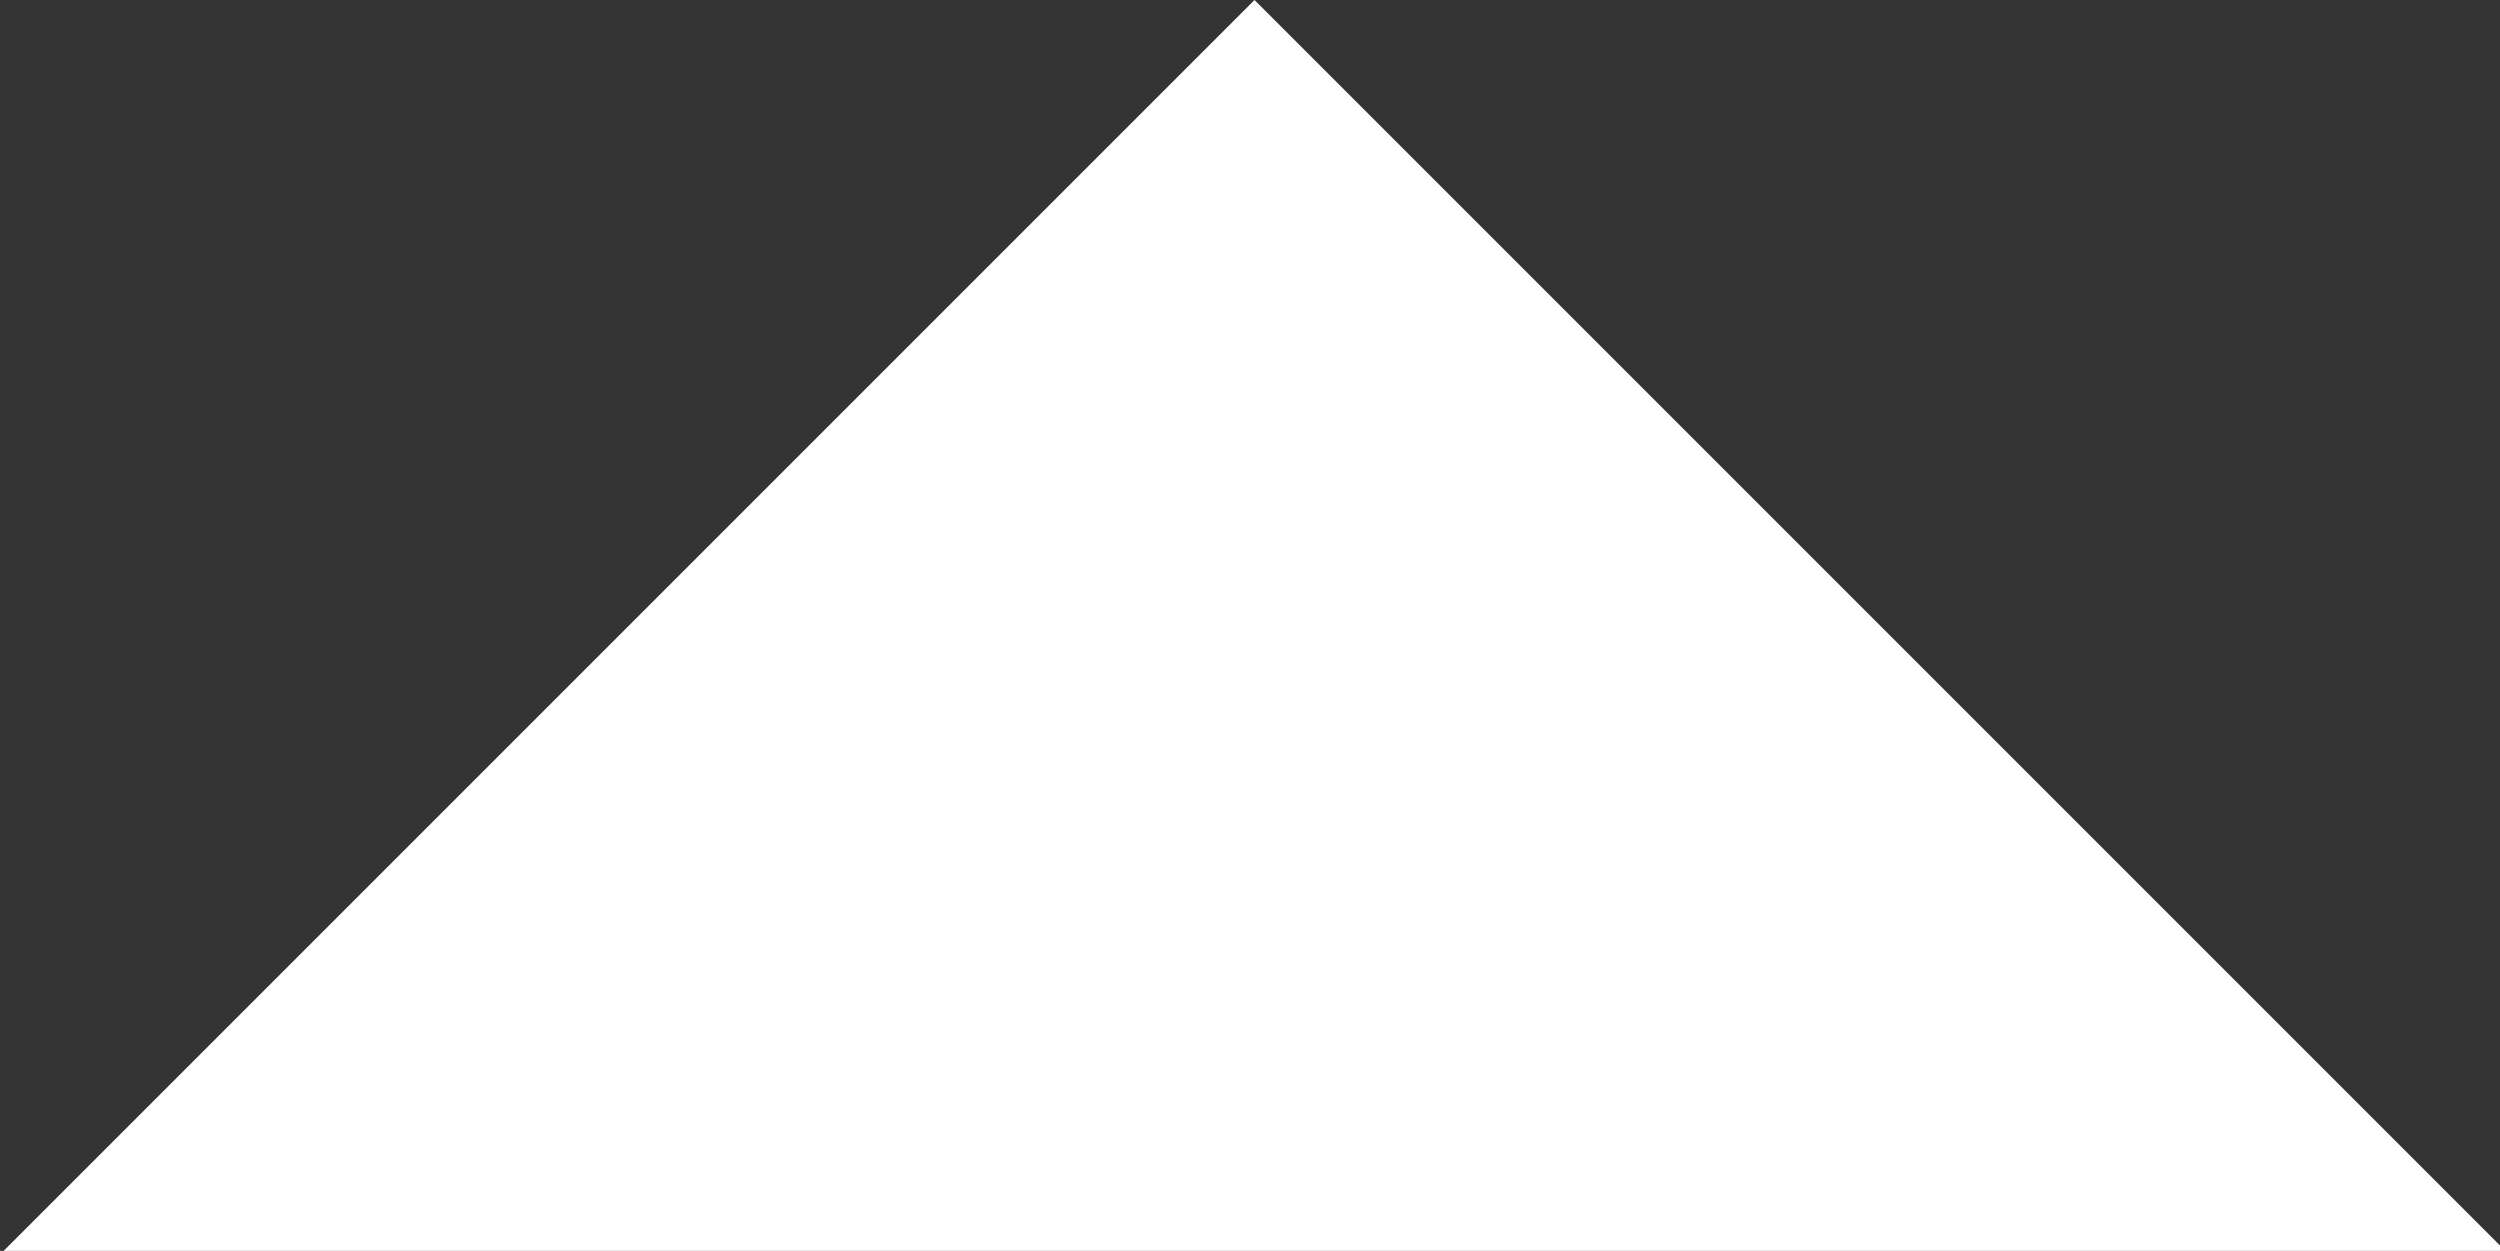 <svg id="Layer_1" data-name="Layer 1" xmlns="http://www.w3.org/2000/svg" viewBox="0 0 13.95 6.98"><rect x="0" y="0" width="13.95" height="6.98" fill="#333333" stroke="none"/><defs><style>.cls-1{fill:#fff;}</style></defs><g id="down-arrow"><g id="Group_83" data-name="Group 83"><path id="Path_48" data-name="Path 48" class="cls-1" d="M14,7,7,0,0,7Z" transform="translate(0 0)"/></g></g></svg>